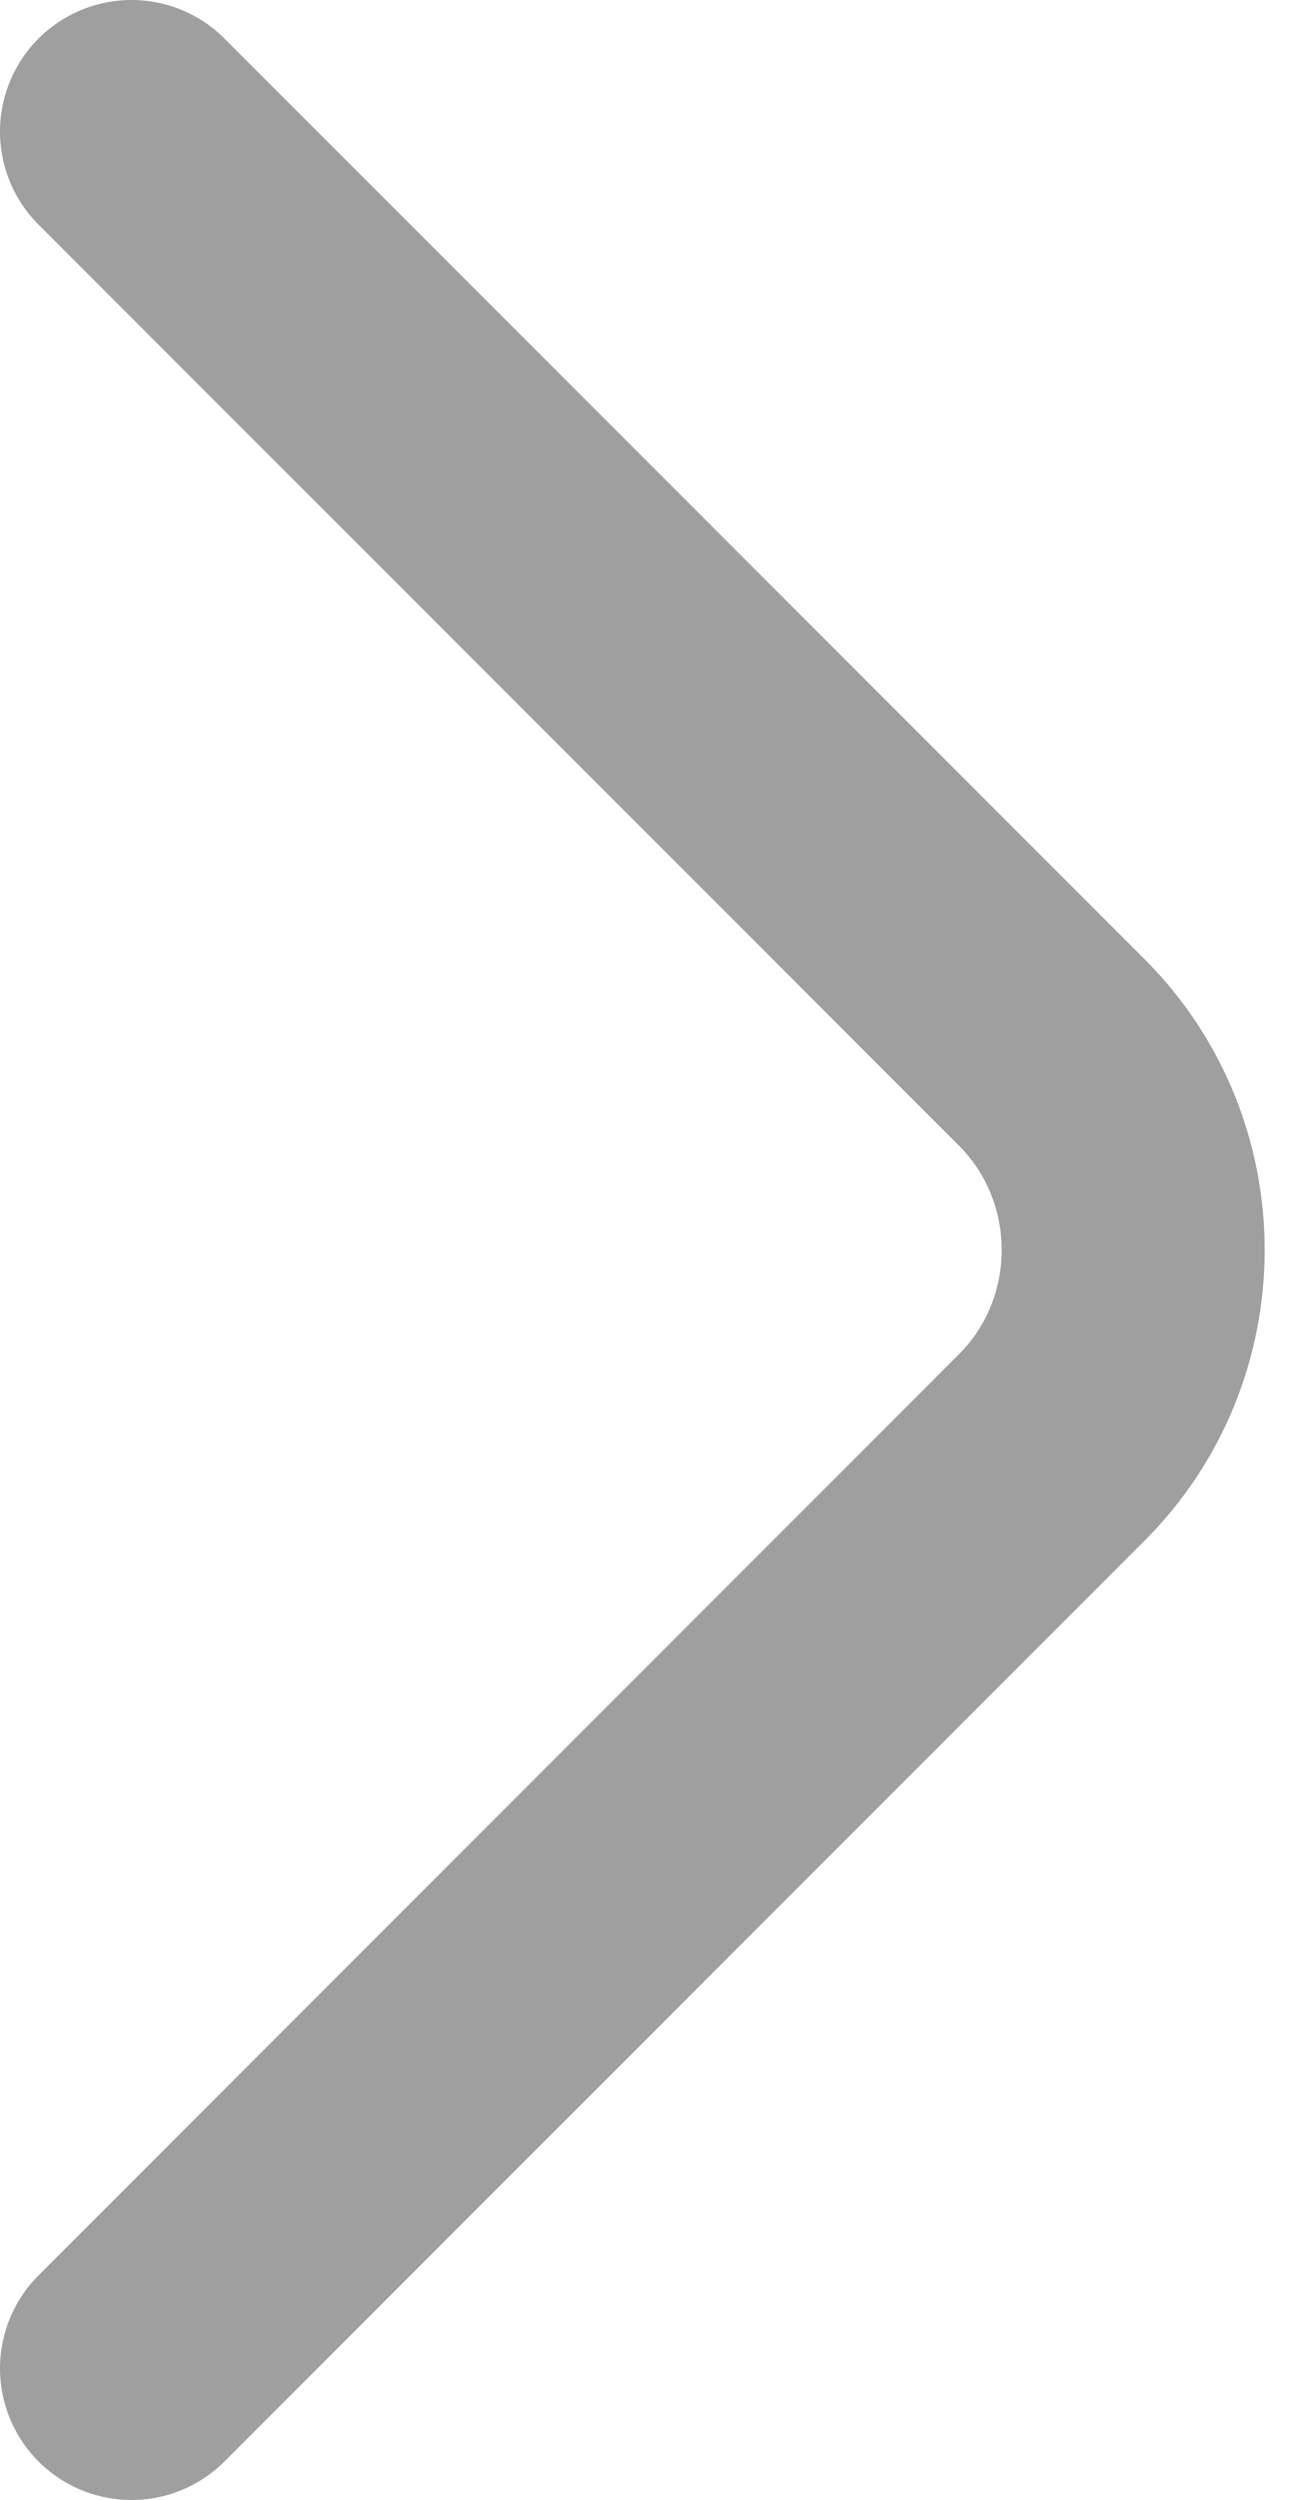 <svg width="10" height="19" viewBox="0 0 10 19" fill="none" xmlns="http://www.w3.org/2000/svg">
<g id="&#240;&#159;&#166;&#134; icon &#34;arrow left 1&#34;">
<path id="Vector" d="M1 1L7.997 7.997C8.824 8.824 8.824 10.176 7.997 11.002L1 18" stroke="#9F9F9F" stroke-width="2" stroke-miterlimit="10" stroke-linecap="round" stroke-linejoin="round"/>
</g>
</svg>
